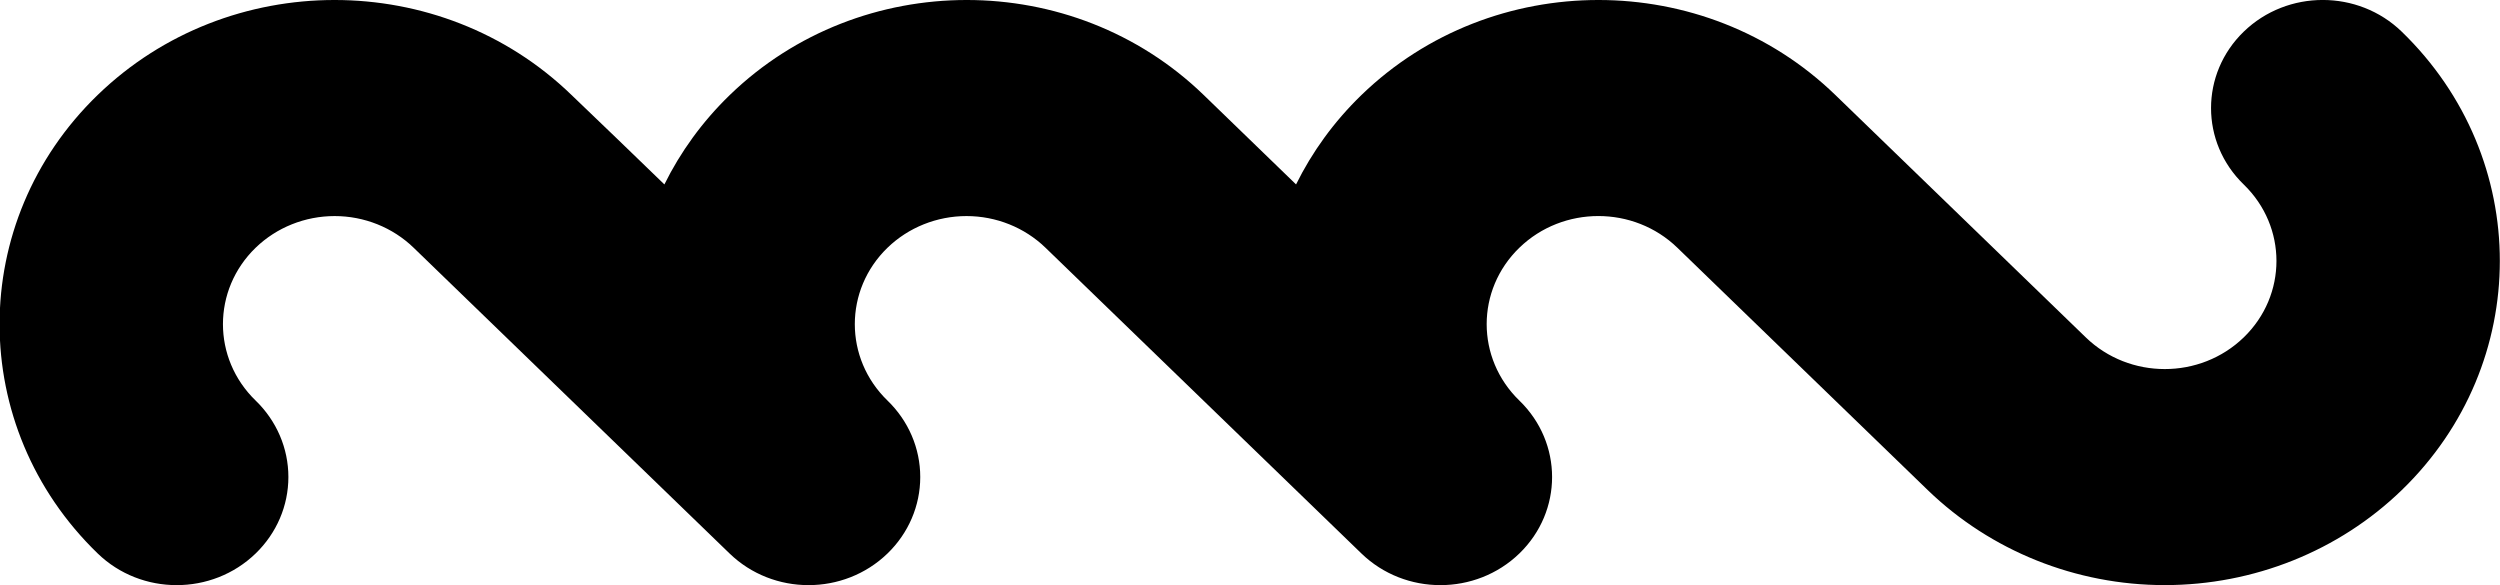 <svg height="59.72" viewBox="0 0 255.12 59.72" width="255.12" xmlns="http://www.w3.org/2000/svg"><path d="m67.8 18.82c1.63-3.3 3.86-6.4 6.68-9.13 13.35-12.92 35-12.92 48.35 0 3.08 2.98 6.27 6.06 9.43 9.13 1.63-3.3 3.86-6.4 6.68-9.13 13.35-12.92 35-12.92 48.35 0 8.66 8.38 19.22 18.6 25.56 24.74 4.45 4.31 11.67 4.31 16.12 0 4.45-4.31 4.45-11.29 0-15.6-4.45-4.31-4.45-11.29 0-15.6 4.45-4.31 11.67-4.31 16.12 0 13.35 12.92 13.35 33.87 0 46.79-6.41 6.21-15.11 9.69-24.18 9.69s-17.76-3.49-24.18-9.69c-8.66-8.38-19.22-18.6-25.56-24.74-4.45-4.31-11.67-4.31-16.12 0-4.45 4.31-4.45 11.29 0 15.6 4.45 4.31 4.45 11.29 0 15.6-4.45 4.31-11.67 4.31-16.12 0-8.94-8.66-23.29-22.54-32.24-31.2-2.14-2.07-5.04-3.23-8.06-3.23s-5.92 1.16-8.06 3.23c-4.45 4.31-4.45 11.29 0 15.6 2.14 2.07 3.34 4.87 3.34 7.8s-1.2 5.73-3.34 7.8c-4.45 4.31-11.67 4.31-16.12 0-8.94-8.66-23.29-22.54-32.24-31.2-2.14-2.07-5.04-3.23-8.06-3.23s-5.92 1.16-8.06 3.23c-4.45 4.31-4.45 11.29 0 15.6 2.14 2.07 3.34 4.87 3.34 7.8s-1.2 5.73-3.34 7.8c-4.45 4.31-11.67 4.31-16.12 0-13.35-12.92-13.35-33.87 0-46.79 13.35-12.92 35-12.92 48.35 0 3.13 2.98 6.31 6.07 9.48 9.13"/></svg>
